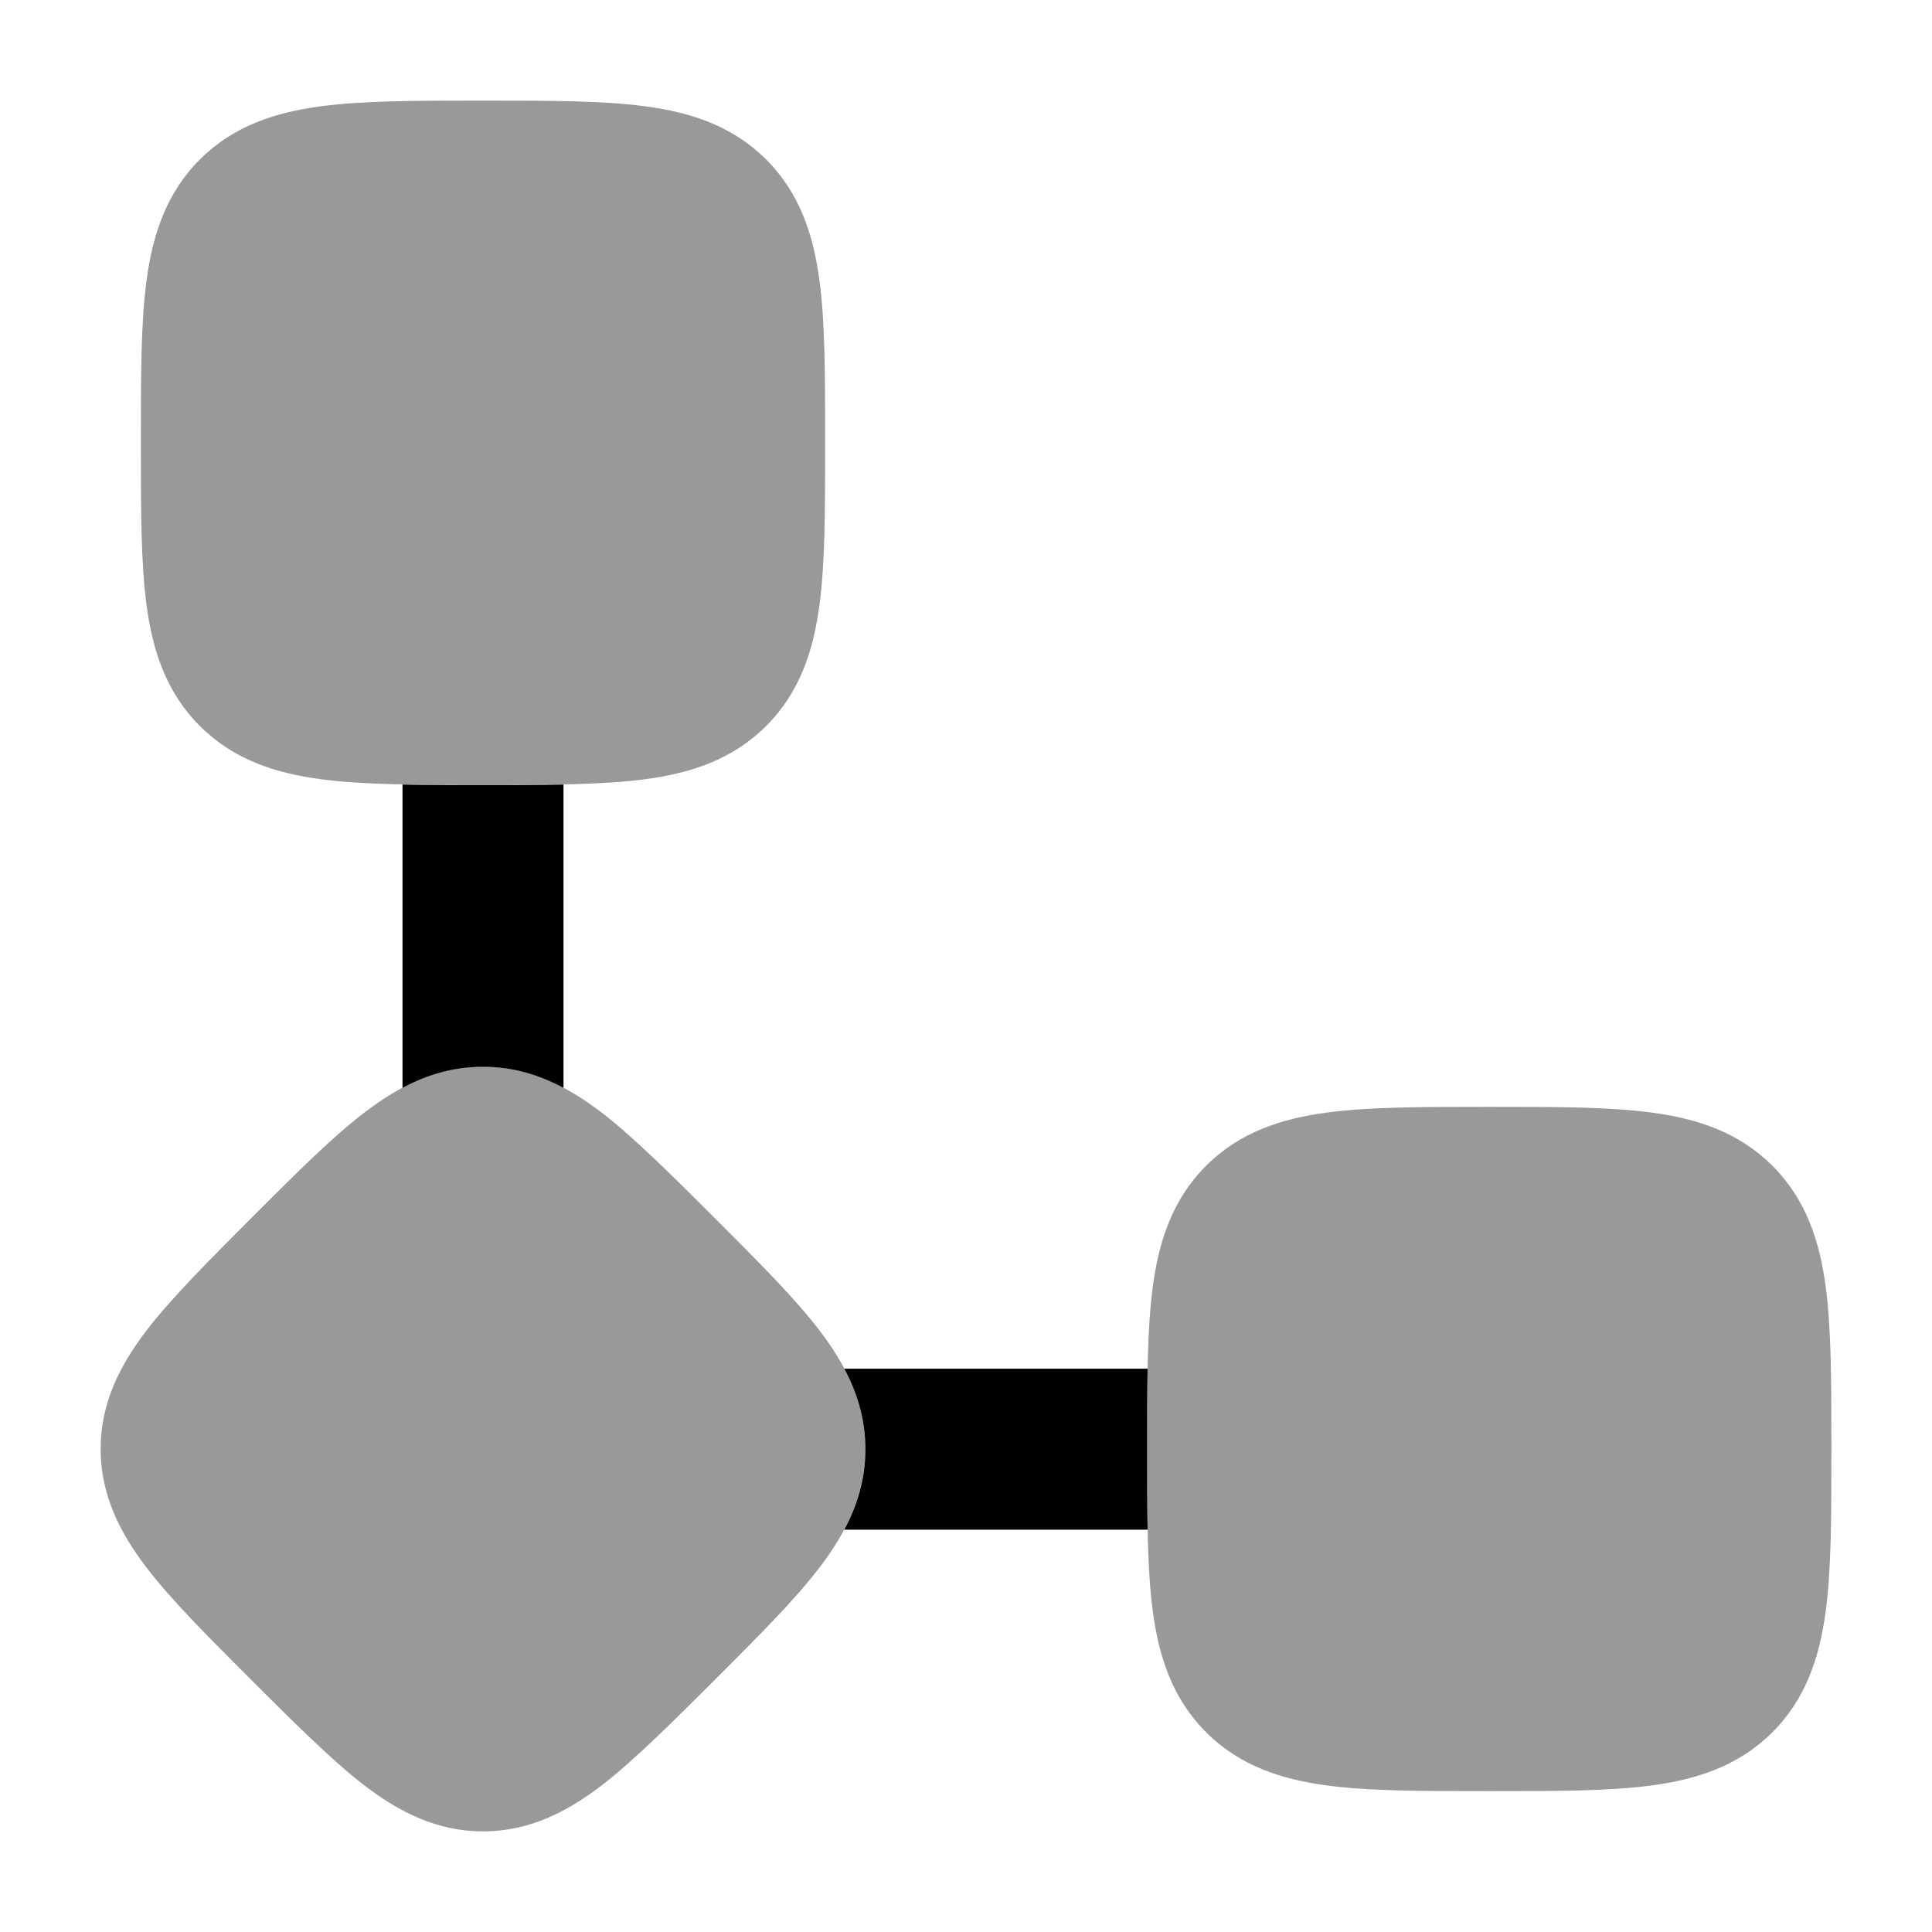 <svg width="24" height="24" viewBox="0 0 24 24" xmlns="http://www.w3.org/2000/svg">
<path d="M5 9.746C5.293 9.752 5.61 9.752 5.949 9.752H6.051C6.39 9.752 6.707 9.752 7 9.746V13.514C6.699 13.353 6.372 13.252 6 13.252C5.628 13.252 5.301 13.353 5 13.514V9.746Z" fill="currentColor"/>
<path d="M10.488 19.002H14.256C14.25 18.709 14.25 18.392 14.25 18.053V17.951C14.25 17.611 14.25 17.295 14.256 17.002H10.488C10.649 17.303 10.75 17.63 10.75 18.002C10.75 18.373 10.649 18.701 10.488 19.002Z" fill="currentColor"/>
<g opacity="0.4">
<path d="M5.949 1.25H6.051C6.832 1.25 7.493 1.25 8.02 1.321C8.58 1.396 9.099 1.563 9.518 1.982C9.937 2.401 10.104 2.92 10.179 3.48C10.25 4.007 10.25 4.668 10.25 5.449V5.551C10.25 6.332 10.25 6.993 10.179 7.52C10.104 8.08 9.937 8.599 9.518 9.018C9.099 9.437 8.58 9.604 8.02 9.679C7.493 9.75 6.832 9.75 6.051 9.75H5.949C5.168 9.75 4.507 9.75 3.98 9.679C3.42 9.604 2.901 9.437 2.482 9.018C2.063 8.599 1.896 8.08 1.821 7.52C1.75 6.993 1.75 6.332 1.75 5.551V5.449C1.75 4.668 1.75 4.007 1.821 3.48C1.896 2.92 2.063 2.401 2.482 1.982C2.901 1.563 3.42 1.396 3.98 1.321C4.507 1.25 5.168 1.25 5.949 1.25Z" fill="currentColor"/>
<path d="M4.53 13.818C4.959 13.491 5.427 13.25 6 13.25C6.573 13.25 7.041 13.491 7.47 13.818C7.872 14.125 8.387 14.64 8.909 15.162C9.431 15.684 9.875 16.128 10.182 16.53C10.509 16.959 10.75 17.427 10.75 18C10.75 18.573 10.509 19.041 10.182 19.47C9.875 19.872 9.431 20.316 8.909 20.838C8.387 21.36 7.872 21.875 7.47 22.182C7.041 22.509 6.573 22.75 6 22.75C5.427 22.75 4.959 22.509 4.53 22.182C4.128 21.875 3.613 21.36 3.091 20.838C2.569 20.316 2.125 19.872 1.818 19.47C1.491 19.041 1.25 18.573 1.25 18C1.25 17.427 1.491 16.959 1.818 16.53C2.125 16.128 2.64 15.613 3.162 15.091C3.684 14.569 4.128 14.125 4.53 13.818Z" fill="currentColor"/>
<path d="M18.449 13.75H18.551C19.332 13.75 19.993 13.75 20.52 13.821C21.08 13.896 21.599 14.063 22.018 14.482C22.437 14.901 22.604 15.42 22.679 15.98C22.75 16.507 22.75 17.168 22.75 17.949V18.051C22.75 18.832 22.75 19.493 22.679 20.02C22.604 20.58 22.437 21.099 22.018 21.518C21.599 21.937 21.08 22.104 20.52 22.179C19.993 22.25 19.332 22.25 18.551 22.25H18.449C17.668 22.25 17.007 22.25 16.48 22.179C15.92 22.104 15.401 21.937 14.982 21.518C14.563 21.099 14.396 20.58 14.321 20.02C14.25 19.493 14.25 18.832 14.25 18.051V17.949C14.25 17.168 14.25 16.507 14.321 15.98C14.396 15.42 14.563 14.901 14.982 14.482C15.401 14.063 15.92 13.896 16.48 13.821C17.007 13.75 17.668 13.75 18.449 13.75Z" fill="currentColor"/>
</g>
</svg>
